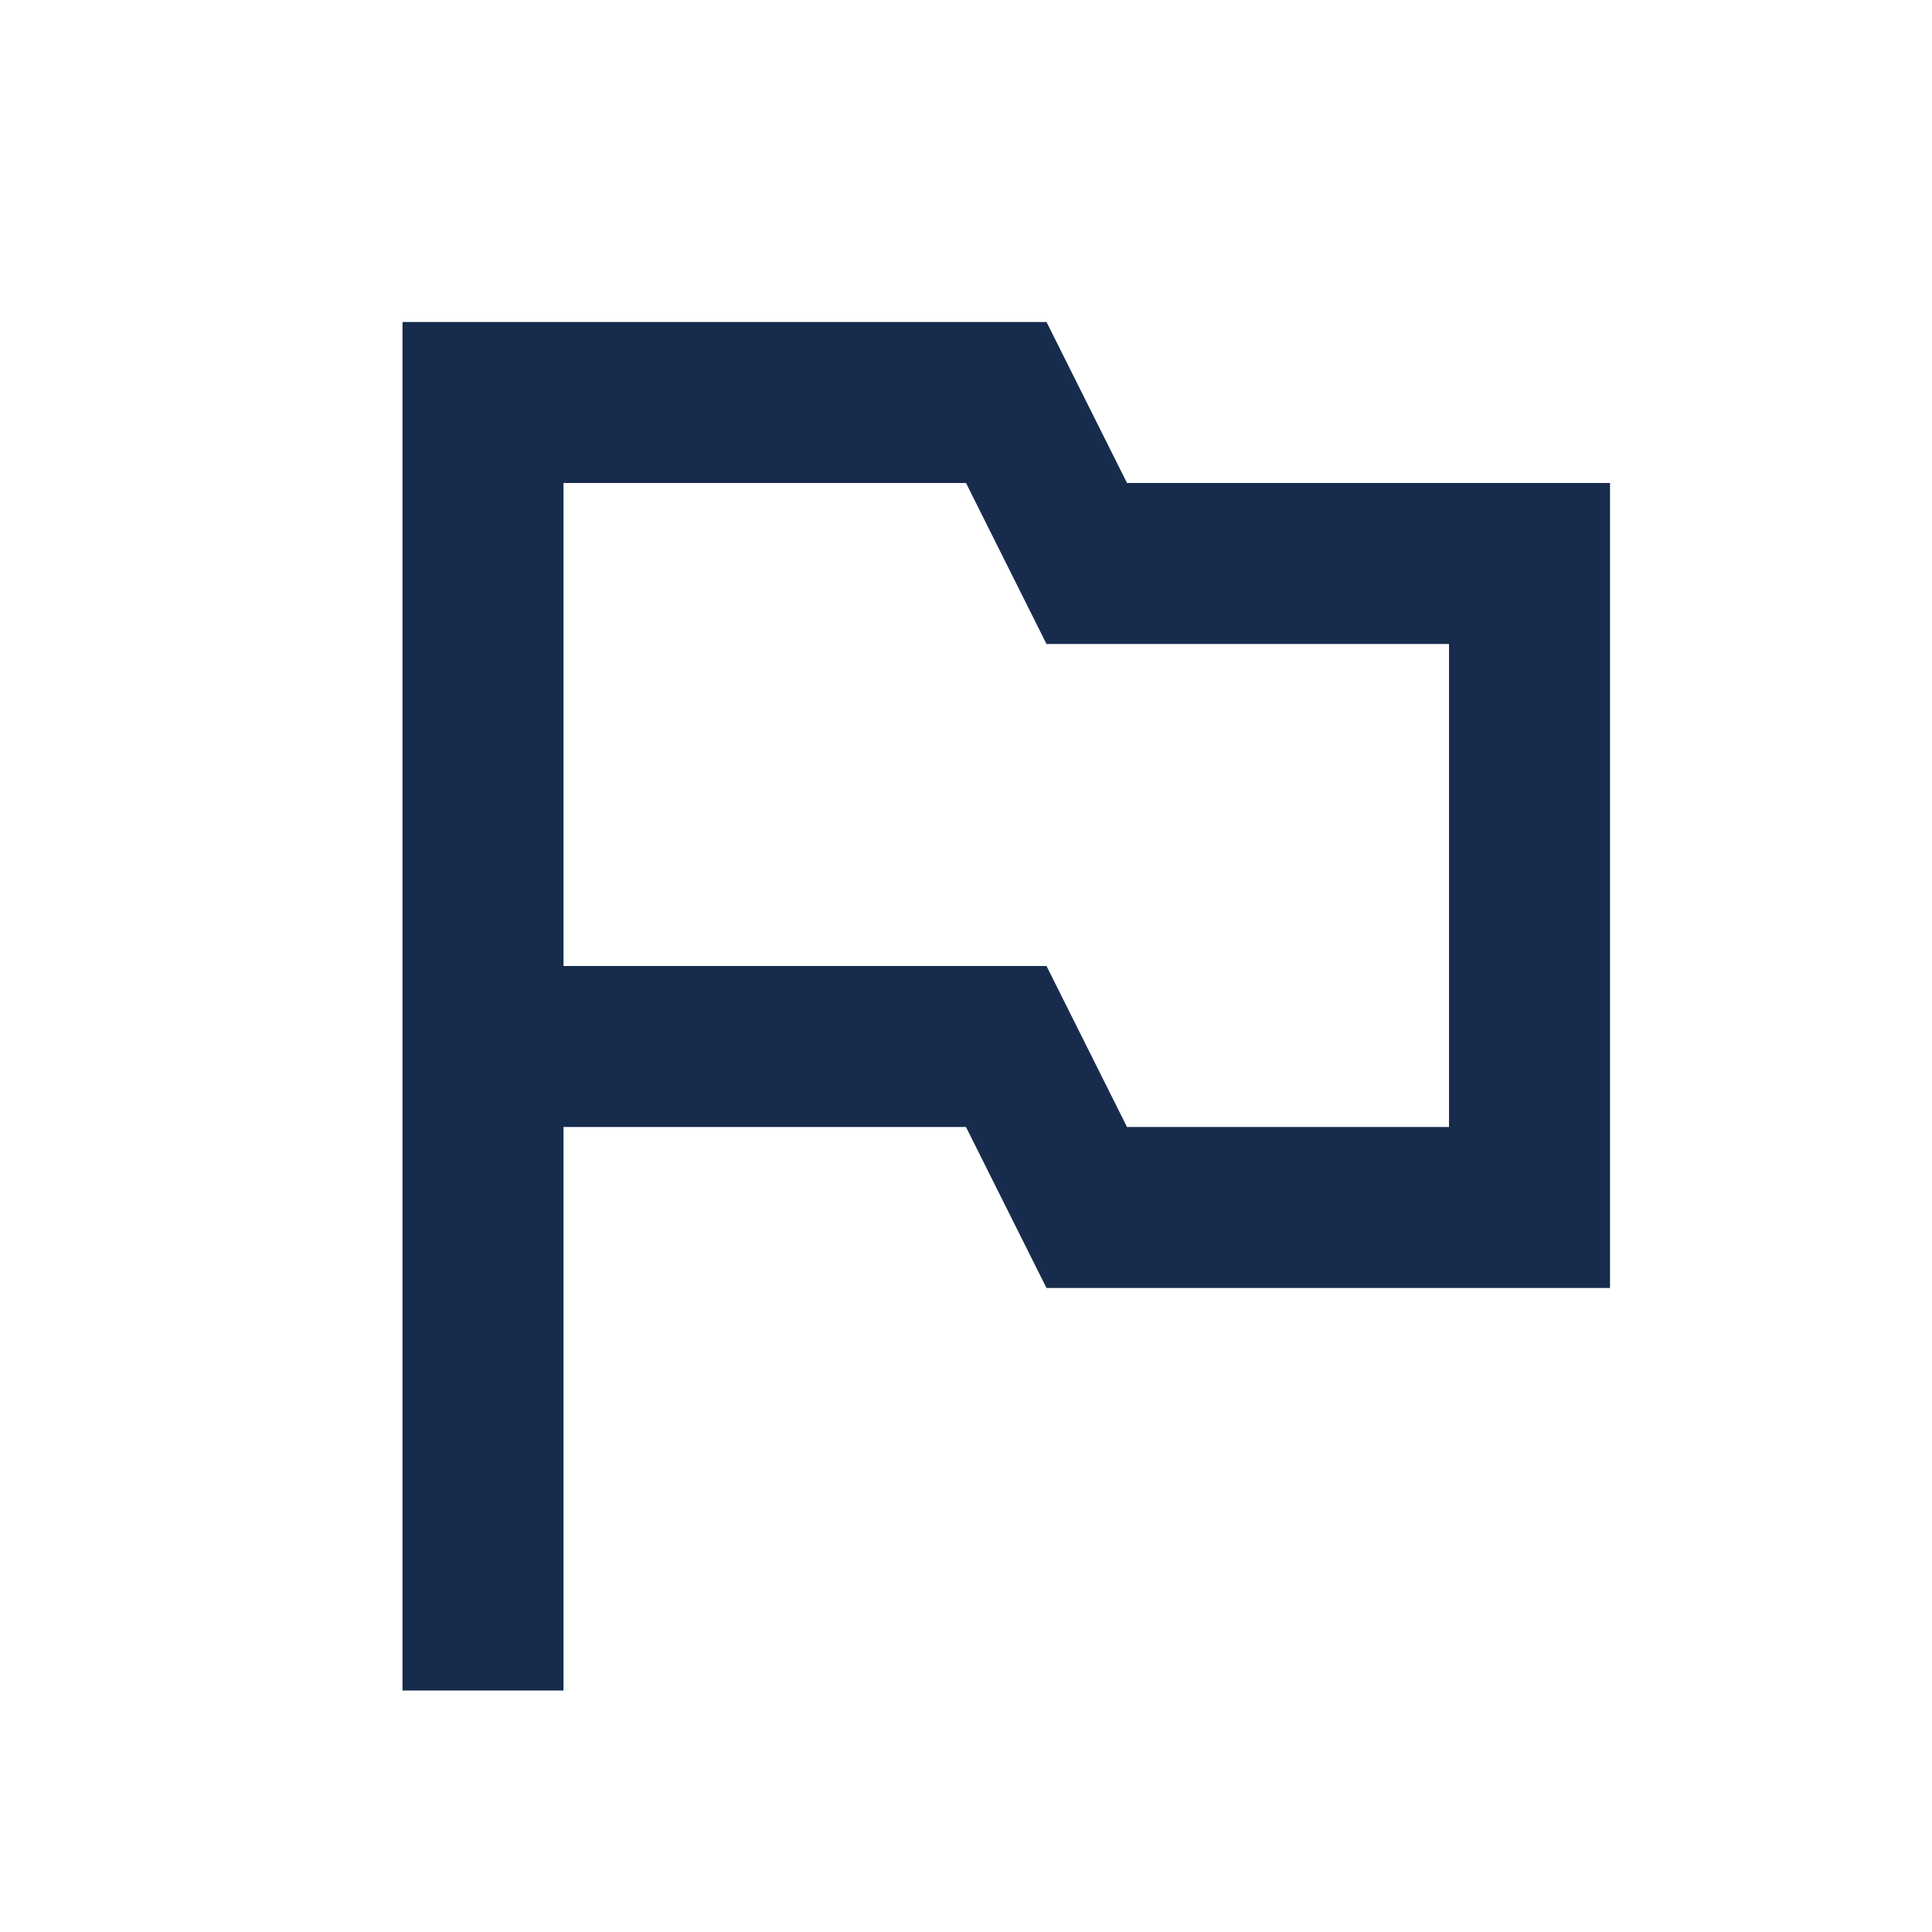 <svg viewBox="0 0 24 24" fill="none" xmlns="http://www.w3.org/2000/svg">
<path fill-rule="evenodd" clip-rule="evenodd" d="M13 4L14 6H20V16H13L12 14H7V21H5V4H13ZM14 14H18V8H13L12 6H7V12H13L14 14Z" fill="#172B4D"/>
</svg>
